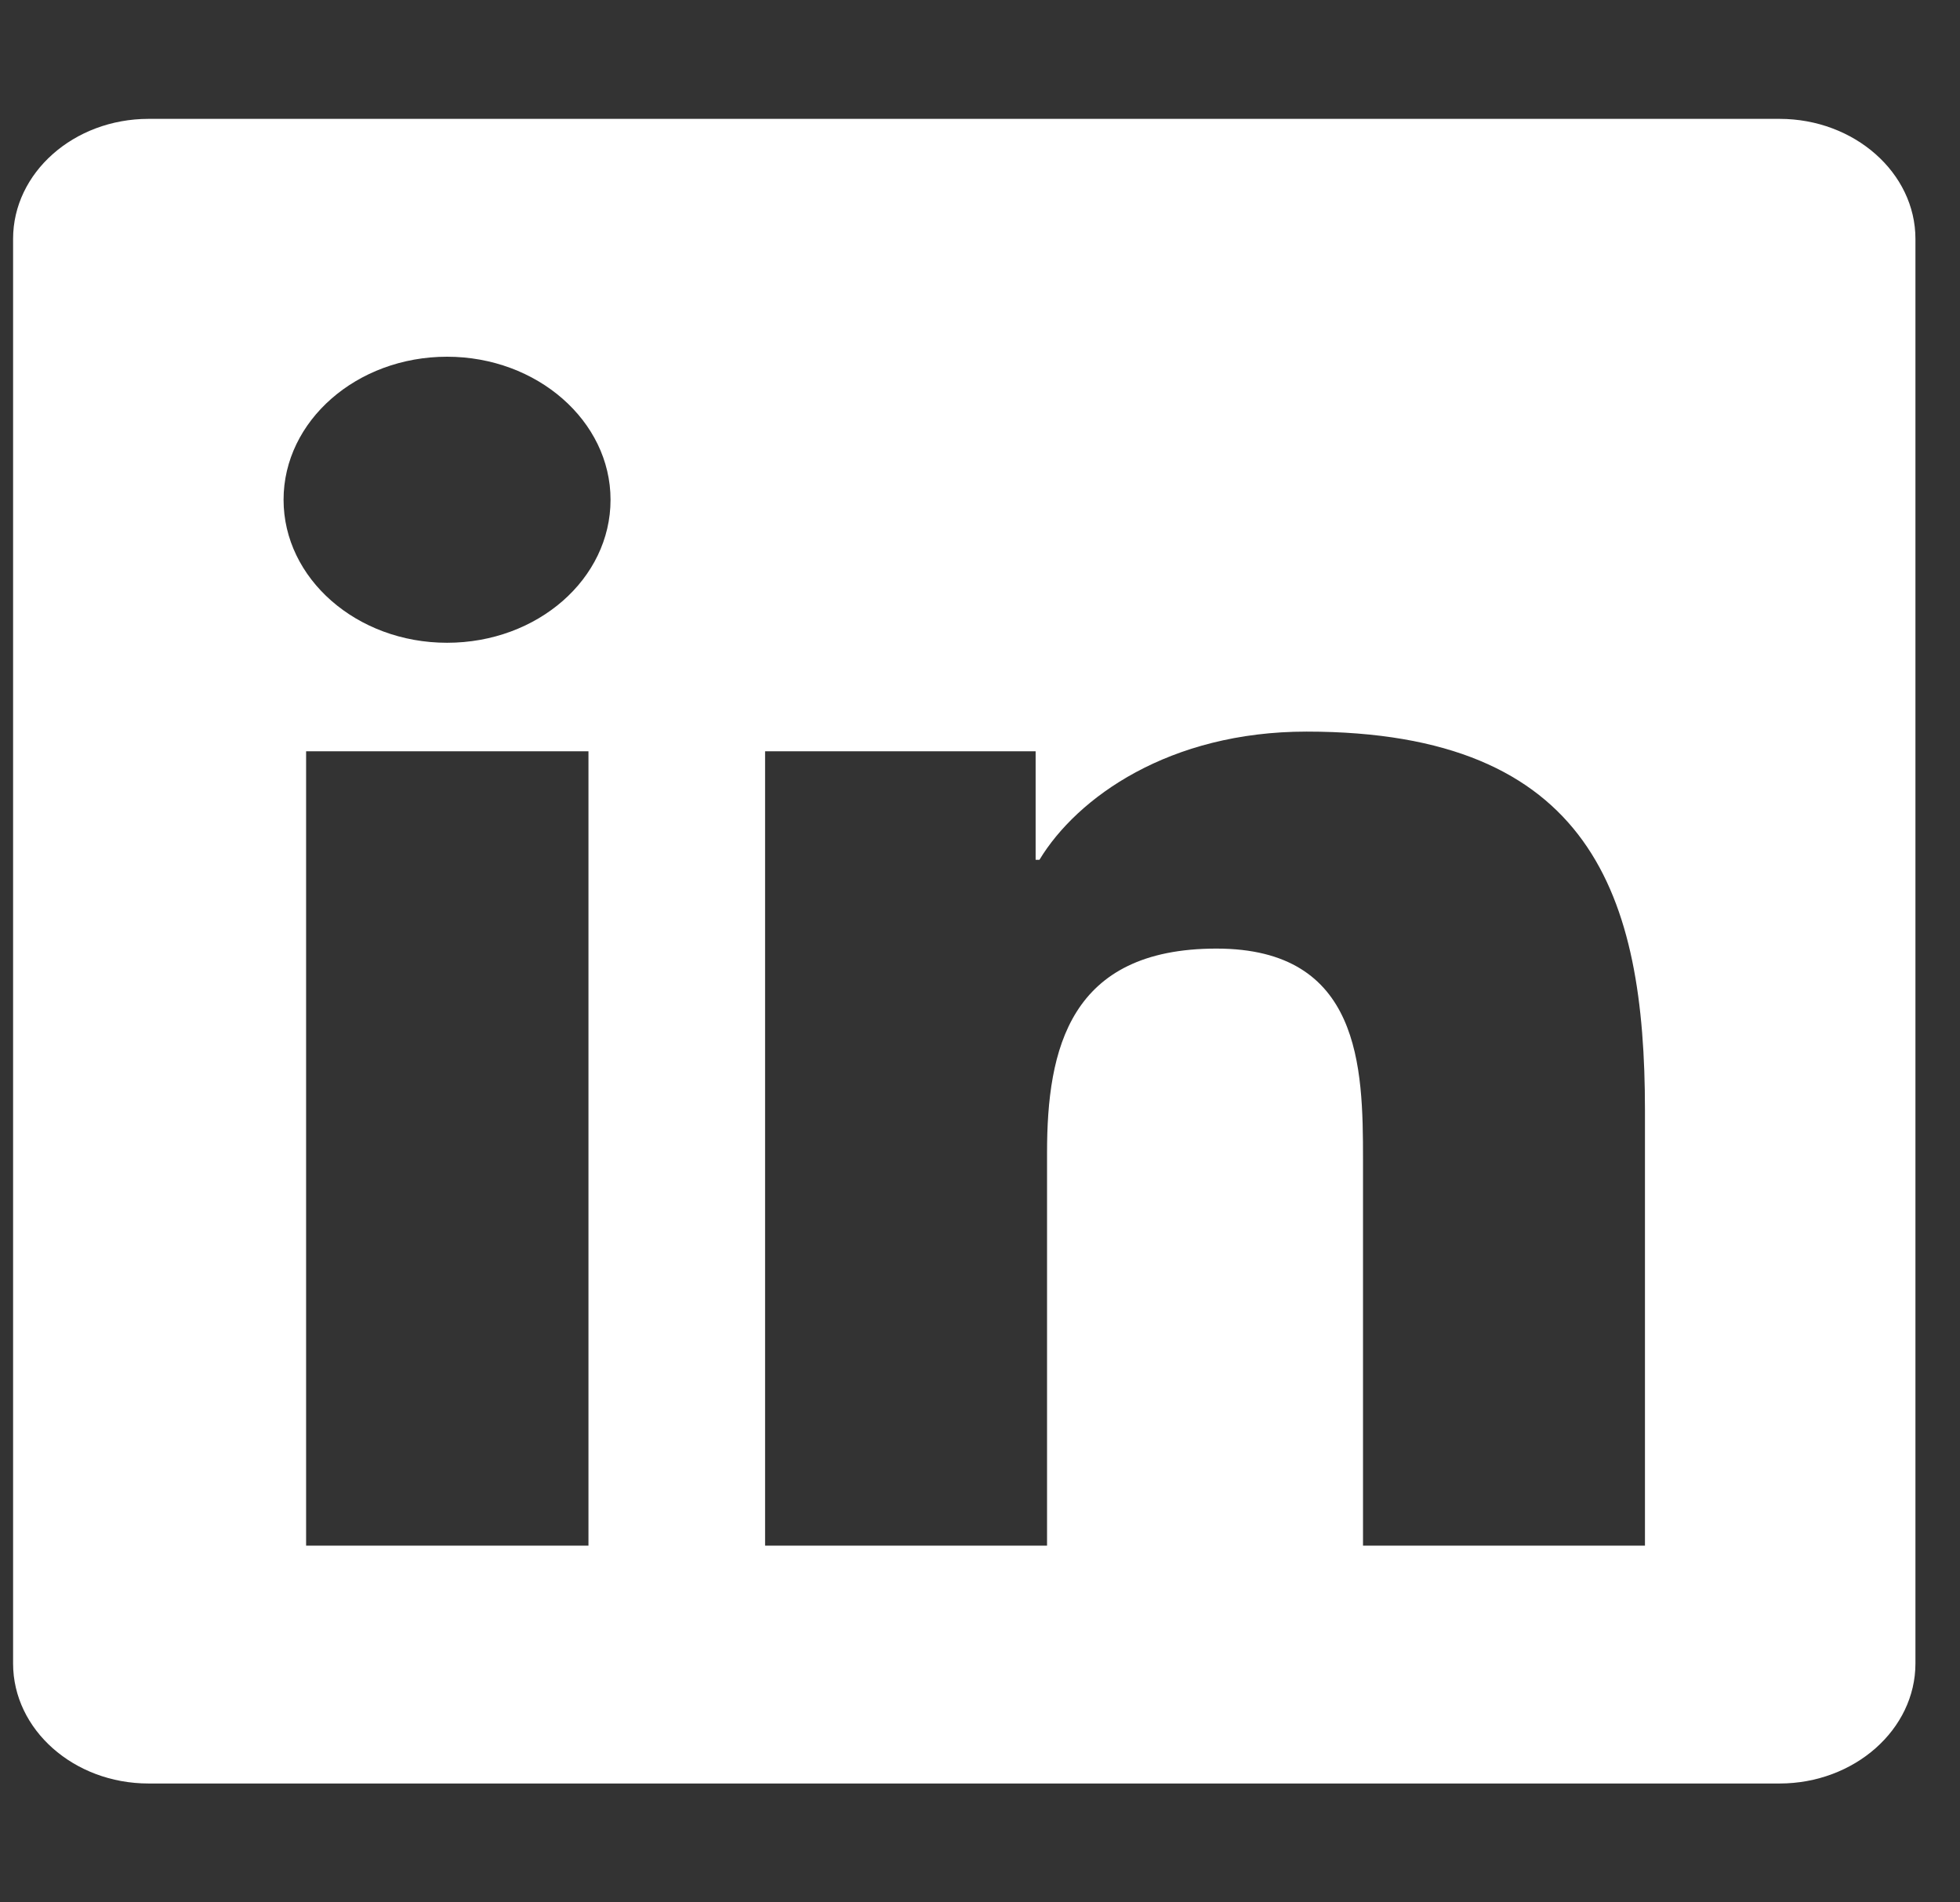 <svg width="34" height="33" viewBox="0 0 34 33" fill="none" xmlns="http://www.w3.org/2000/svg">
<rect x="0" y="0" width="34" height="33" fill="#333333" stroke="none"/>
<g clip-path="url(#clip0_62_68)">
<path d="M30.87 2.062H2.577C1.28 2.062 0.227 2.997 0.227 4.144V28.856C0.227 30.003 1.28 30.938 2.577 30.938H30.87C32.166 30.938 33.227 30.003 33.227 28.856V4.144C33.227 2.997 32.166 2.062 30.87 2.062ZM10.201 26.812H5.31V13.032H10.208V26.812H10.201ZM7.755 11.15C6.186 11.15 4.919 10.035 4.919 8.669C4.919 7.303 6.186 6.188 7.755 6.188C9.317 6.188 10.591 7.303 10.591 8.669C10.591 10.042 9.324 11.15 7.755 11.15ZM28.535 26.812H23.644V20.109C23.644 18.511 23.607 16.455 21.102 16.455C18.554 16.455 18.163 18.195 18.163 19.993V26.812H13.272V13.032H17.965V14.915H18.031C18.686 13.832 20.285 12.691 22.664 12.691C27.614 12.691 28.535 15.546 28.535 19.259V26.812Z" fill="white"/>
</g>
<defs>
<clipPath id="clip0_62_68">
<rect width="33" height="33" fill="white" transform="translate(0.227)"/>
</clipPath>
</defs>
</svg>
